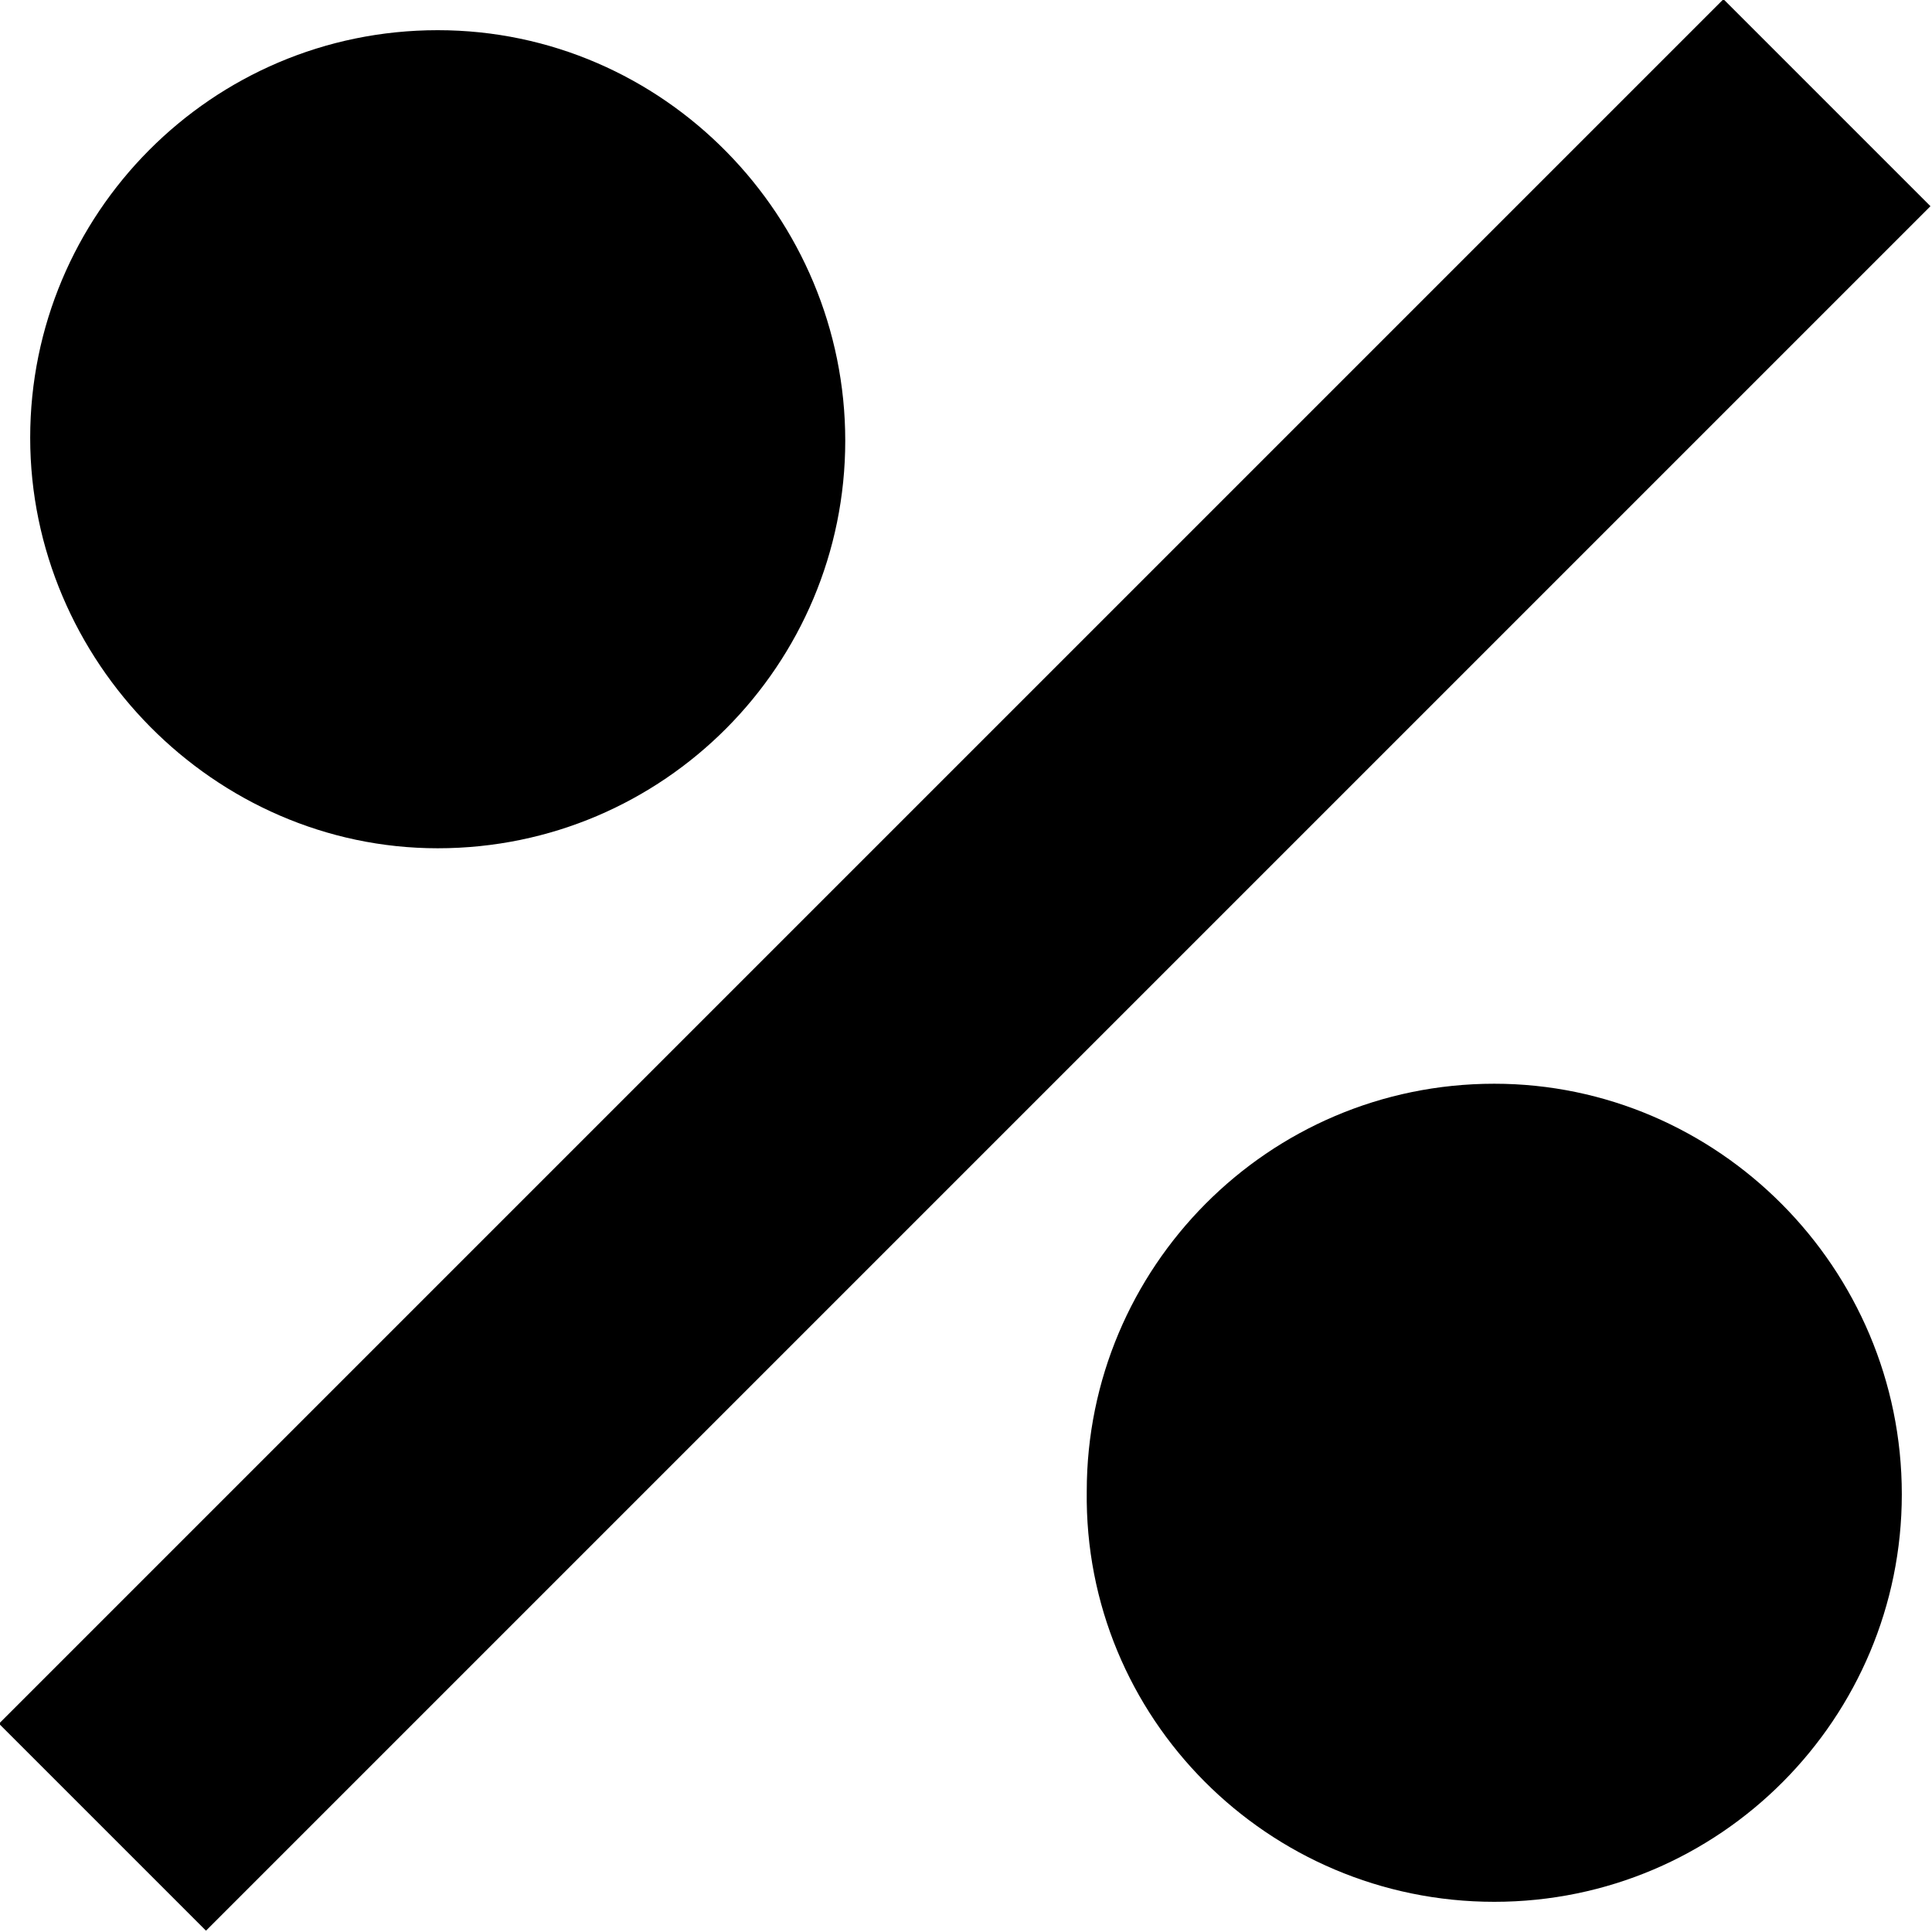 <?xml version="1.0" encoding="utf-8"?>
<!-- Generator: Adobe Illustrator 19.0.0, SVG Export Plug-In . SVG Version: 6.00 Build 0)  -->
<svg version="1.1" id="Calque_1" xmlns="http://www.w3.org/2000/svg" xmlns:xlink="http://www.w3.org/1999/xlink" x="0px" y="0px"
	 viewBox="0 0 64 64" style="enable-background:new 0 0 64 64;" xml:space="preserve">
<g id="XMLID_9727_">
	<g id="XMLID_9740_">
		<g id="XMLID_9741_">
			<path id="XMLID_9744_" d="M49.5,35.9c-7.5,0-13.5,6.1-13.5,13.5C35.9,56.9,42,63,49.5,63S63,56.9,63,49.5
				C63,42,56.9,35.9,49.5,35.9z"/>
			
				<rect id="XMLID_9743_" x="-8.4" y="27.1" transform="matrix(0.707 -0.707 0.707 0.707 -13.255 32)" width="80.8" height="9.7"/>
			<path id="XMLID_9742_" d="M14.5,28.1c7.5,0,13.5-6.1,13.5-13.5S22,1,14.5,1S1,7.1,1,14.5S7.1,28.1,14.5,28.1z"/>
		</g>
	</g>
</g>
<g id="XMLID_5_">
	<path id="XMLID_1_" d="M0,0"/>
	<path id="XMLID_2_" d="M64,0"/>
	<path id="XMLID_3_" d="M0,64"/>
	<path id="XMLID_4_" d="M64,64"/>
</g>
</svg>
